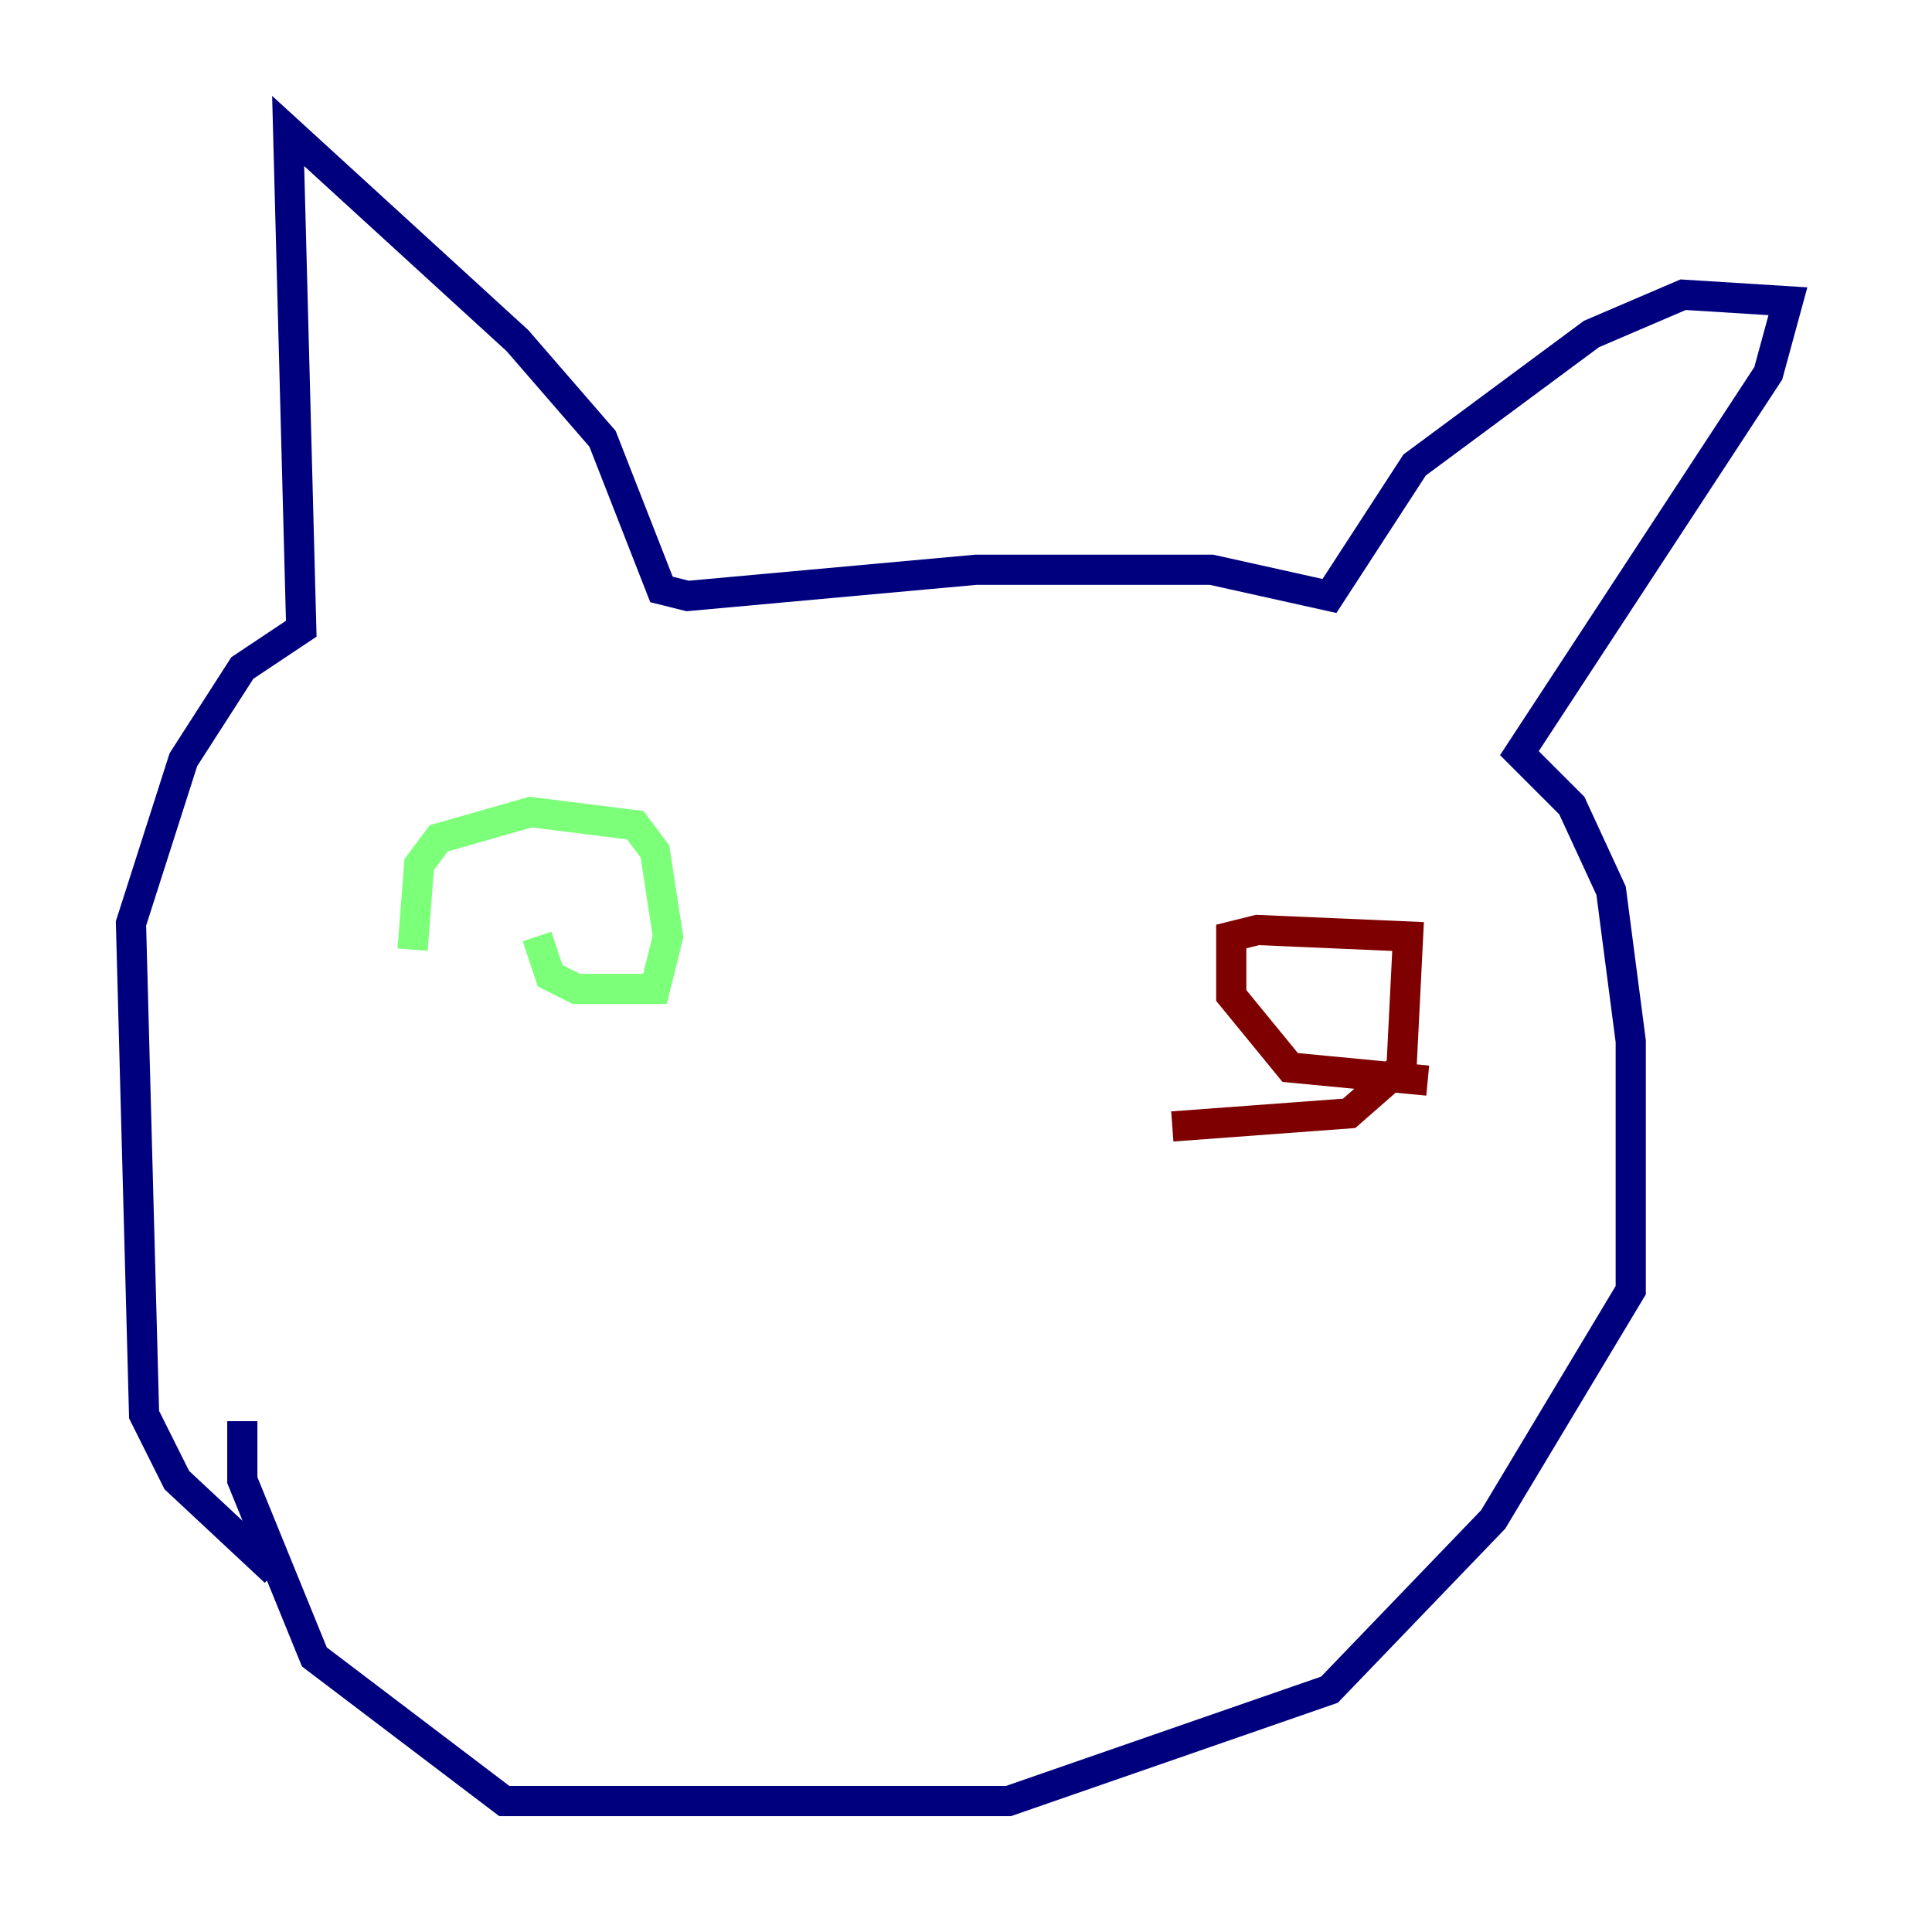 <?xml version="1.0" encoding="utf-8" ?>
<svg baseProfile="tiny" height="128" version="1.2" viewBox="0,0,128,128" width="128" xmlns="http://www.w3.org/2000/svg" xmlns:ev="http://www.w3.org/2001/xml-events" xmlns:xlink="http://www.w3.org/1999/xlink"><defs /><polyline fill="none" points="18.224,104.136 11.715,98.061 9.546,93.722 8.678,61.18 12.149,50.332 16.054,44.258 19.959,41.654 19.091,8.678 34.278,22.563 39.919,29.071 43.824,39.051 45.559,39.485 64.651,37.749 80.271,37.749 88.081,39.485 93.722,30.807 105.437,22.129 111.512,19.525 118.454,19.959 117.153,24.732 100.664,49.898 104.136,53.37 106.739,59.01 108.041,68.99 108.041,85.478 98.929,100.664 88.081,111.946 66.82,119.322 33.41,119.322 20.827,109.776 16.054,98.061 16.054,94.156" stroke="#00007f" stroke-width="2" /><polyline fill="none" points="27.336,62.915 27.77,57.275 29.071,55.539 35.146,53.803 42.088,54.671 43.39,56.407 44.258,62.047 43.39,65.519 38.183,65.519 36.447,64.651 35.58,62.047" stroke="#7cff79" stroke-width="2" /><polyline fill="none" points="94.59,71.593 85.478,70.725 81.573,65.953 81.573,62.047 83.308,61.614 93.288,62.047 92.854,70.725 89.383,73.763 77.668,74.63" stroke="#7f0000" stroke-width="2" /></svg>